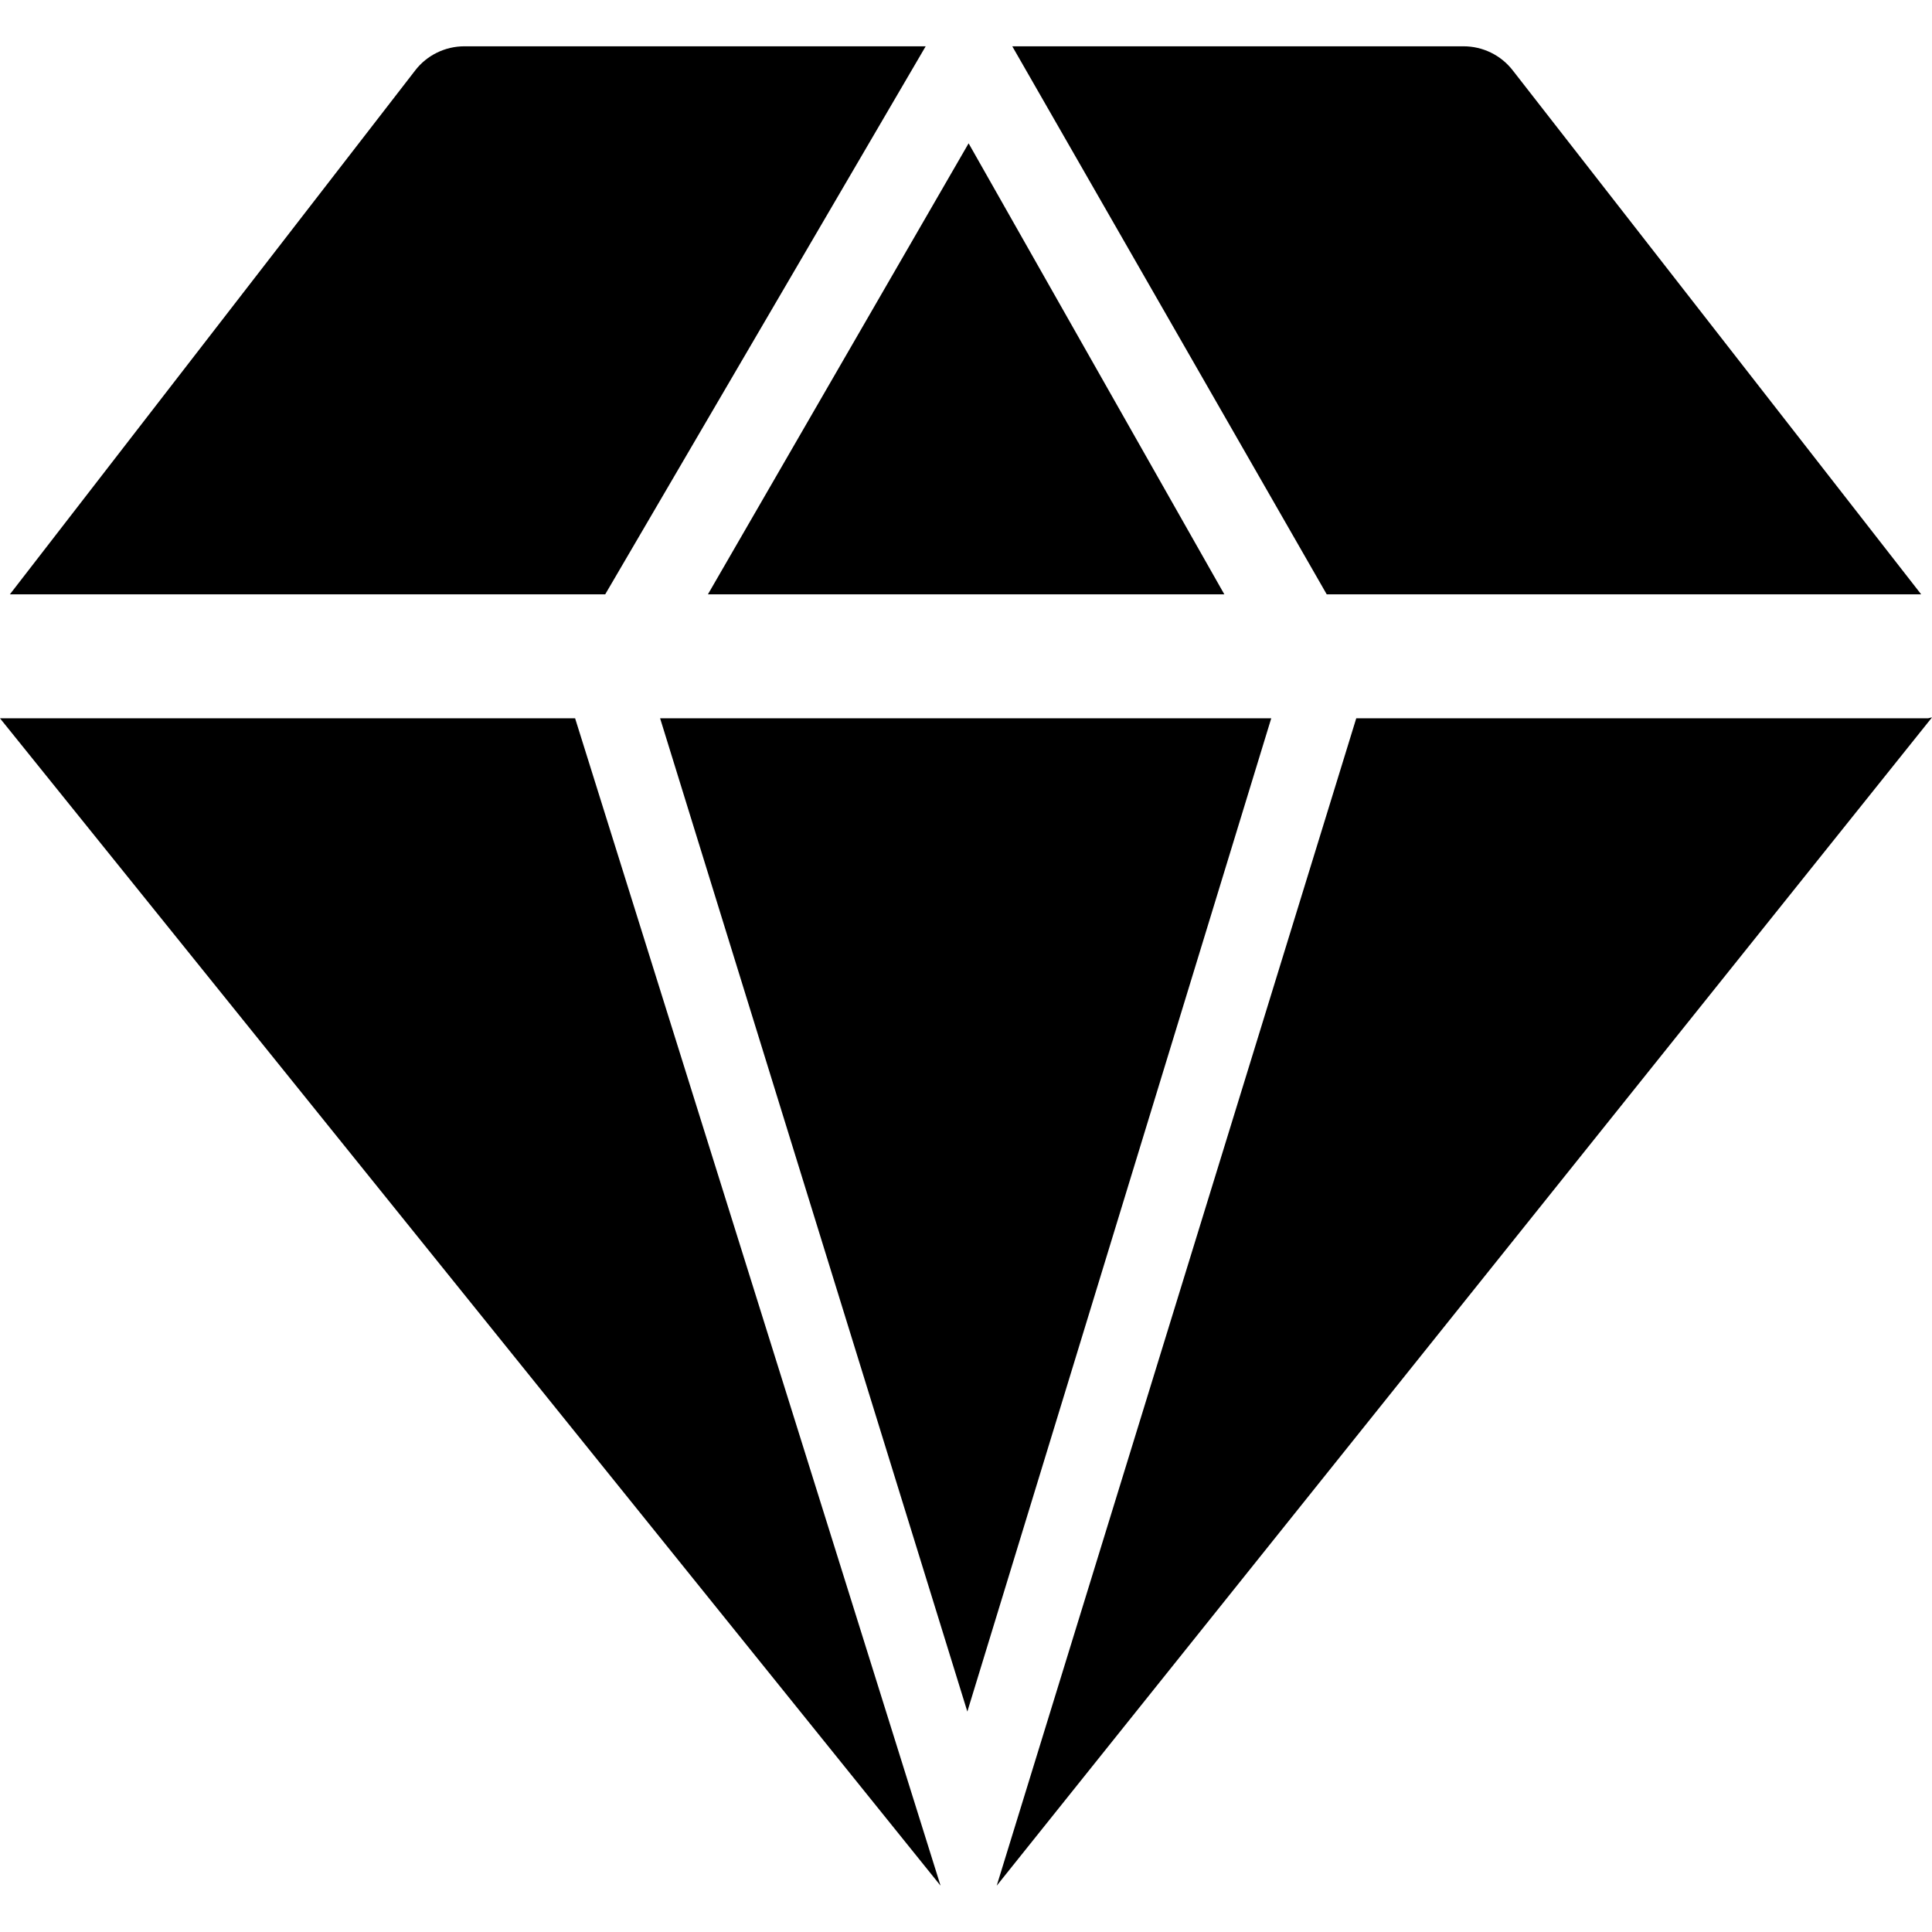 <?xml version="1.0" encoding="utf-8"?>
<!-- Generator: Adobe Illustrator 17.0.0, SVG Export Plug-In . SVG Version: 6.00 Build 0)  -->
<!DOCTYPE svg PUBLIC "-//W3C//DTD SVG 1.1//EN" "http://www.w3.org/Graphics/SVG/1.1/DTD/svg11.dtd">
<svg version="1.1" id="图层_1" xmlns="http://www.w3.org/2000/svg" xmlns:xlink="http://www.w3.org/1999/xlink" x="0px" y="0px"
	 width="1024px" height="1024px" viewBox="0 0 1024 1024" enable-background="new 0 0 1024 1024" xml:space="preserve">
<g>
	<g>
		<path d="M490.63,24.54H246.138c-10.235,0-19.893,4.747-26.069,12.776L5.232,315.016h315.54L490.63,24.54z M1018.267,315.016
			L801.744,37.248c-6.241-8.014-15.834-12.708-26.004-12.708H536.53l166.667,290.476H1018.267z M349.871,380.718l162.841,526.448
			l161.072-526.448H349.871z M1021.646,380.718H718.84L528.279,999.46L1024,380.244
			C1023.178,380.301,1022.479,380.718,1021.646,380.718z M648.927,315.016L513.385,75.967L375.206,315.016H648.927z M0,380.718
			L498.518,999.46L304.819,380.718H0z"/>
	</g>
</g>
</svg>

